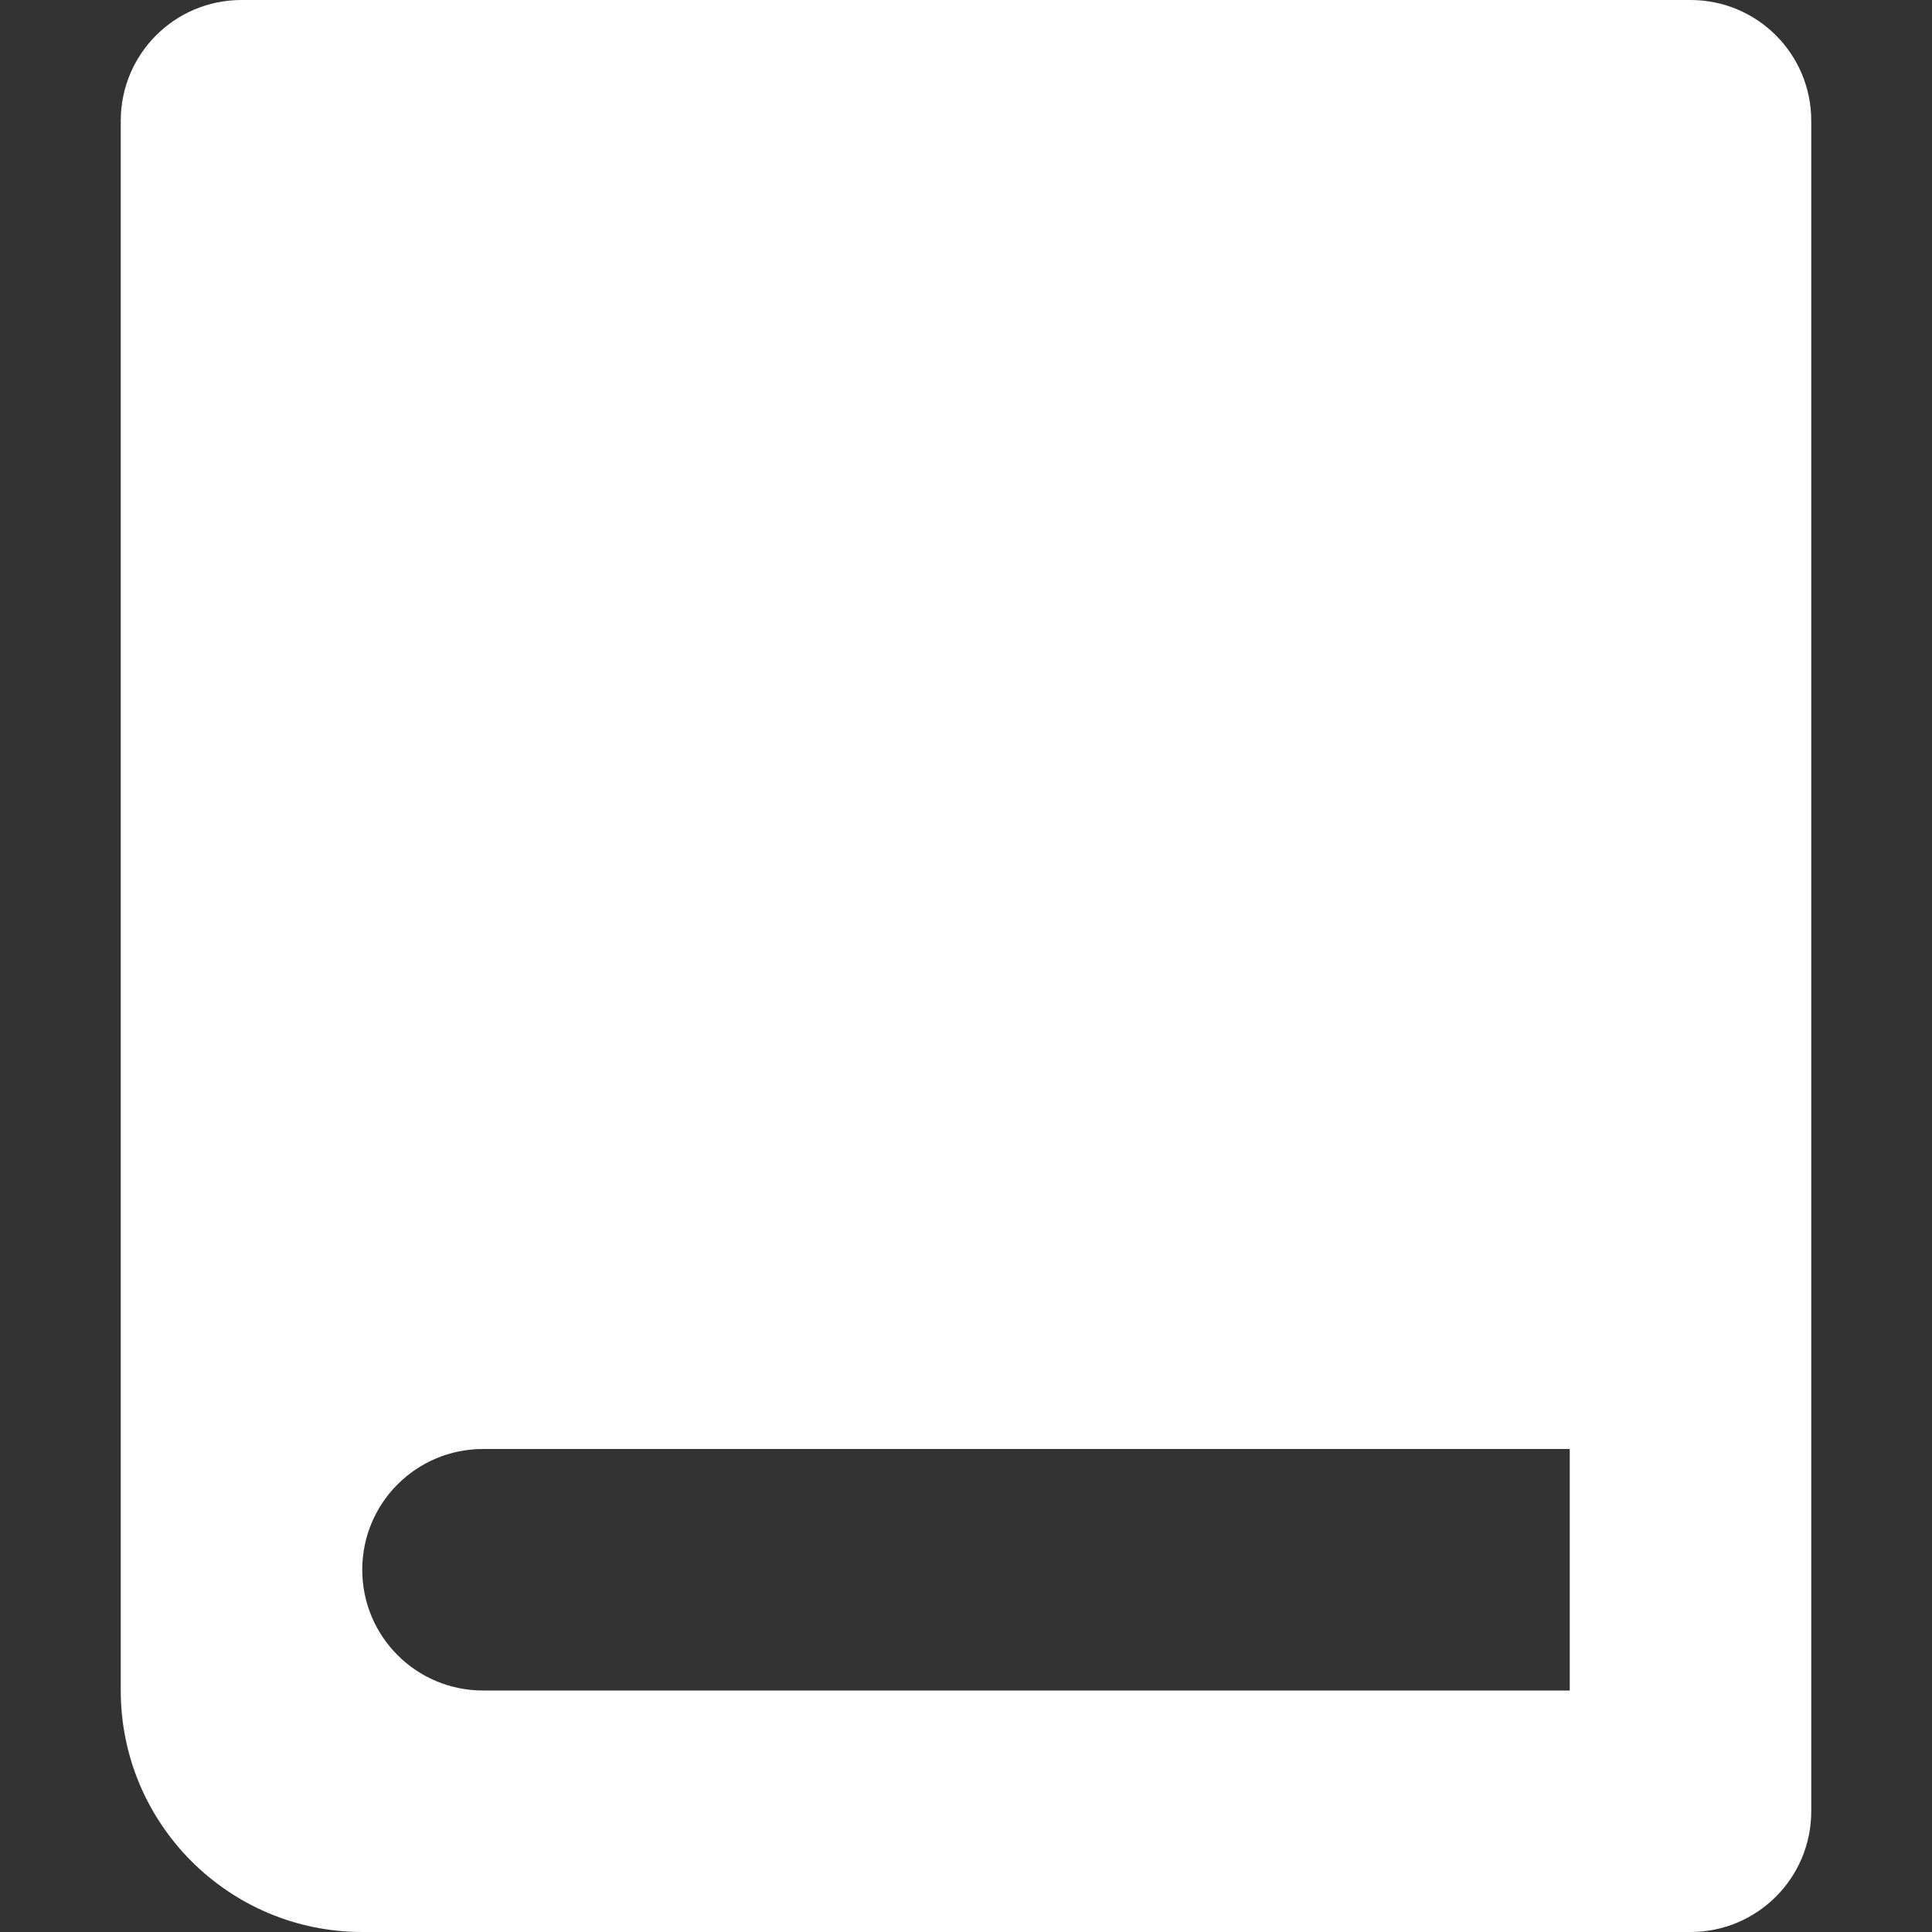 <svg version="1.0" id="Layer_1" xmlns="http://www.w3.org/2000/svg" xmlns:xlink="http://www.w3.org/1999/xlink" width="64px" height="64px" viewBox="0 0 64 64" enable-background="new 0 0 64 64" xml:space="preserve" fill="#000000"><rect x="0" y="0" width="64" height="64" fill="#333333" stroke="none"/><g id="SVGRepo_bgCarrier" stroke-width="0"></g><g id="SVGRepo_tracerCarrier" stroke-linecap="round" stroke-linejoin="round"></g><g id="SVGRepo_iconCarrier"> <path fill="#ffffff" d="M56,0H8C5.789,0,4,1.789,4,4v52c0,4.418,3.582,8,8,8h40h4c2.211,0,4-1.789,4-4V4C60,1.789,58.211,0,56,0z M52,56H16c-2.211,0-4-1.789-4-4s1.789-4,4-4h36V56z"></path> </g></svg>